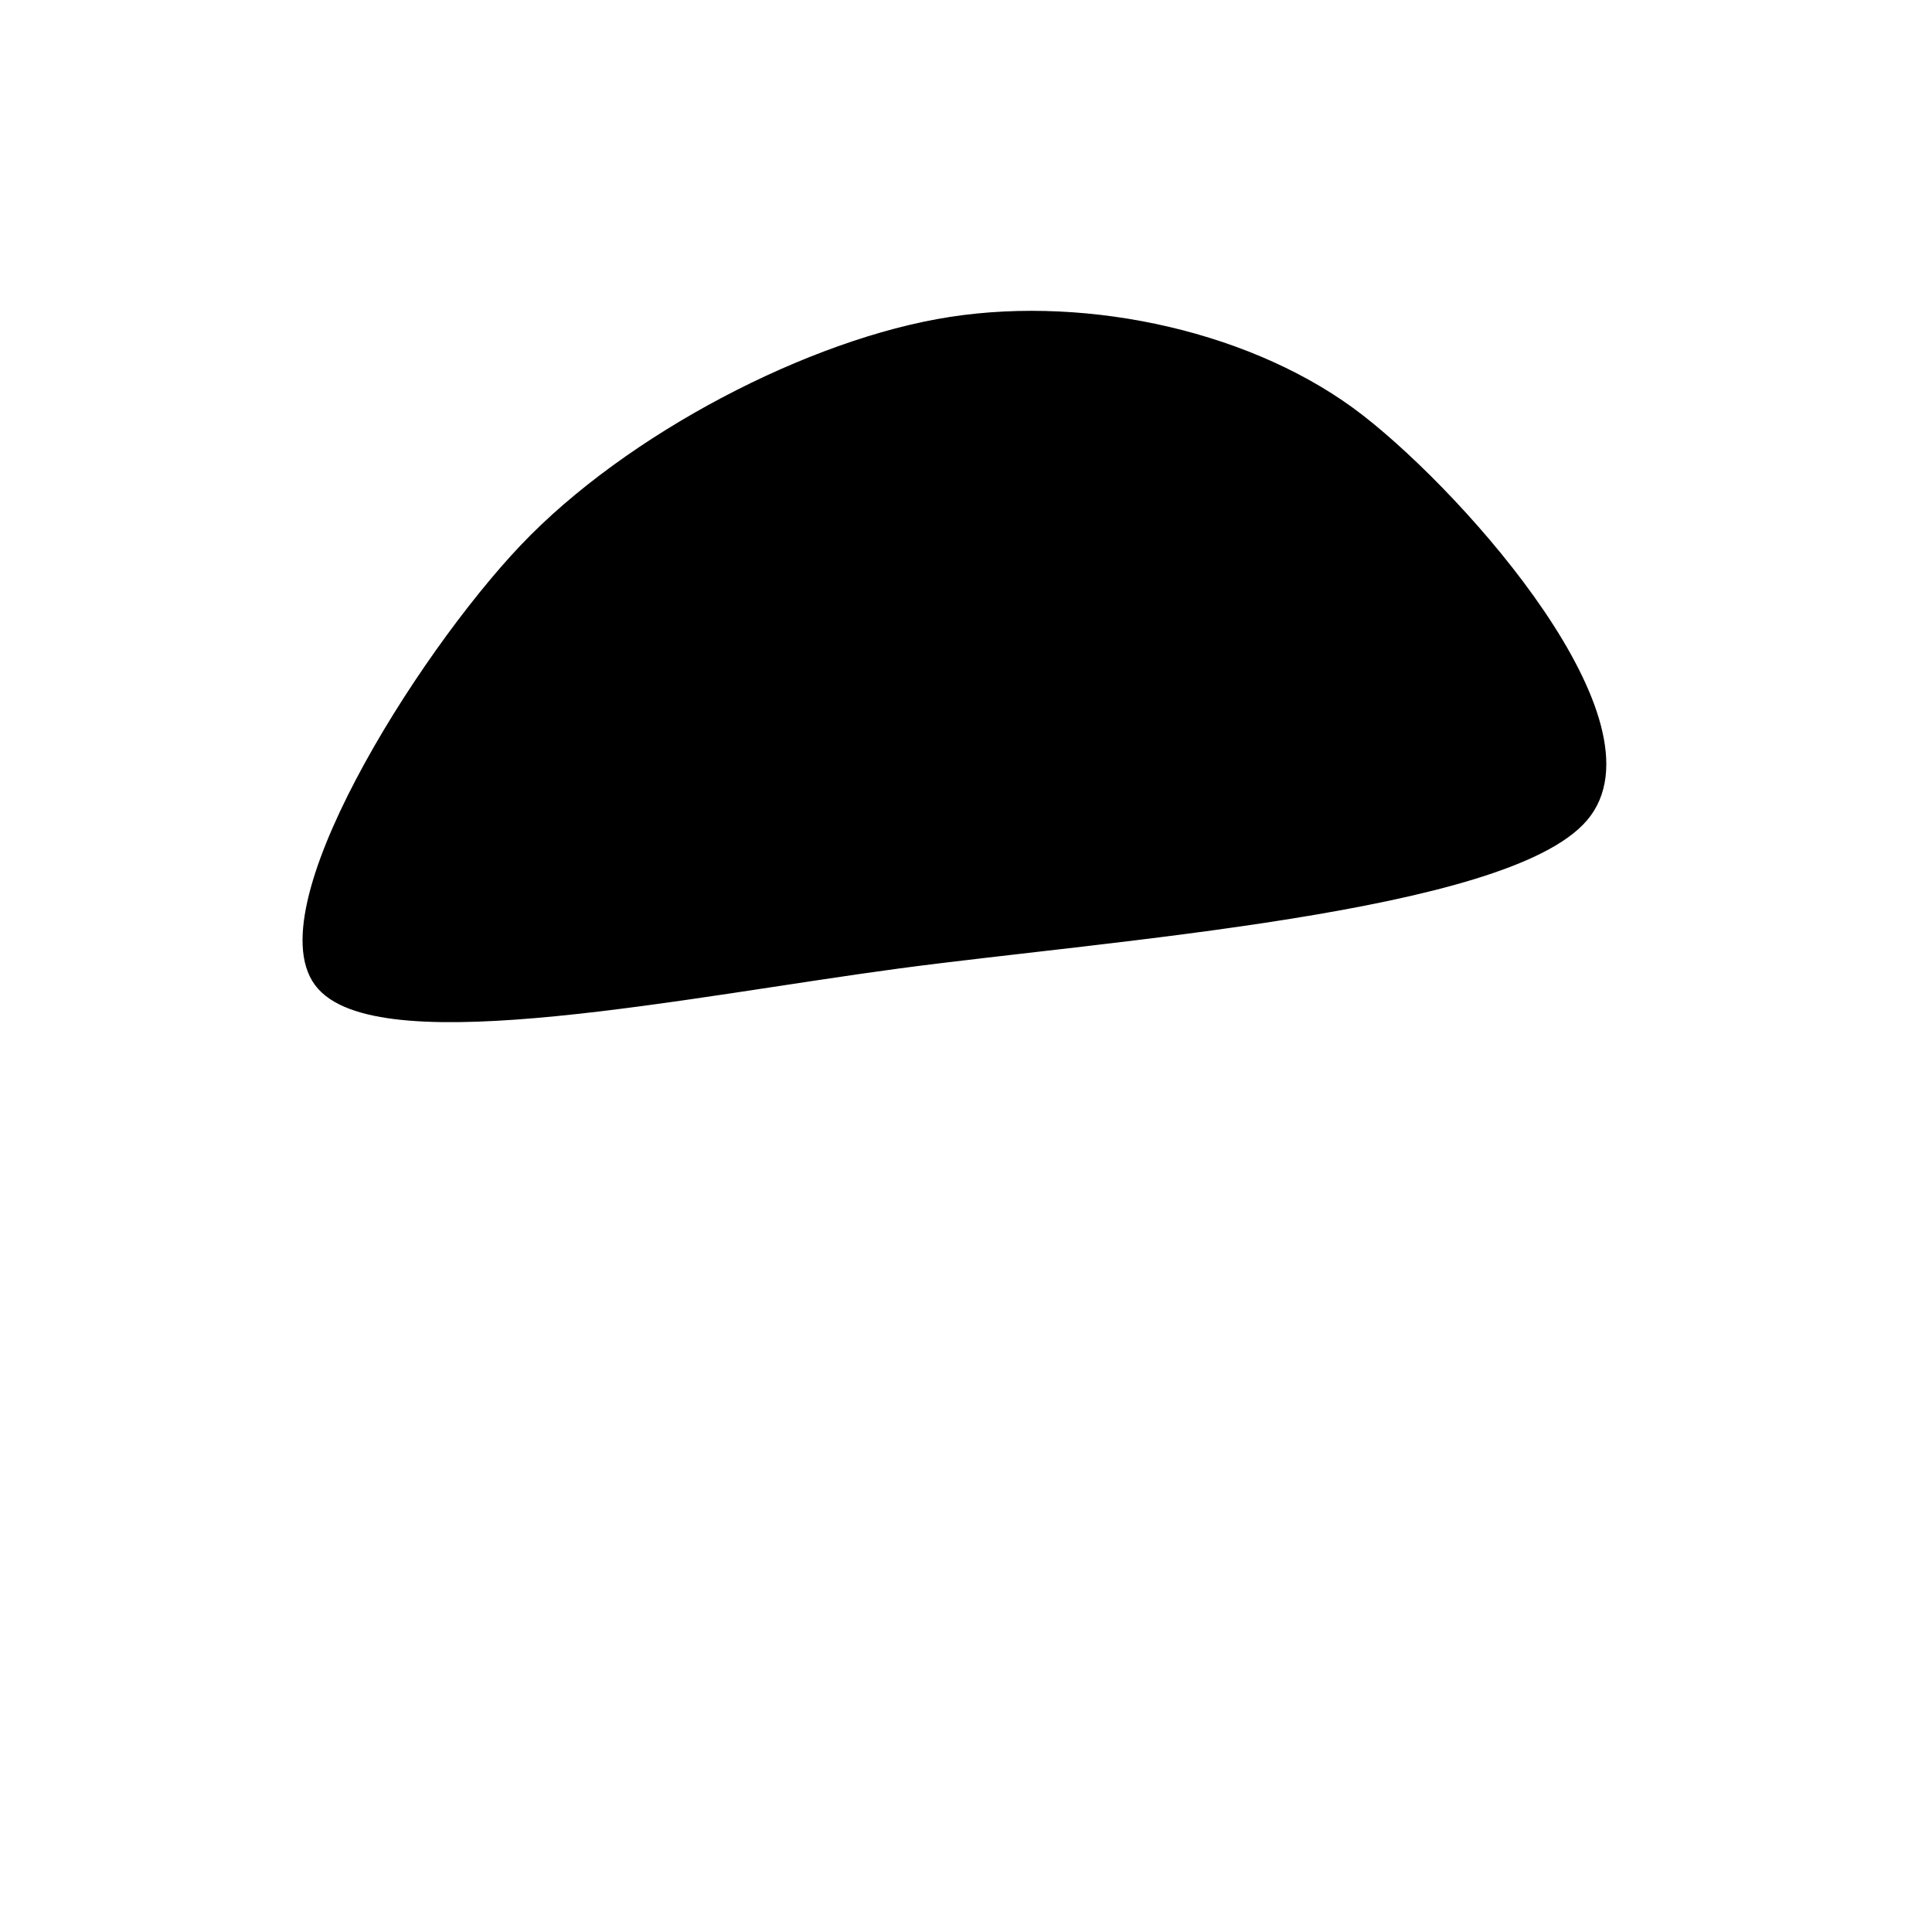  
<svg xmlns="http://www.w3.org/2000/svg" version="1.1" xmlns:xlink="http://www.w3.org/1999/xlink" xmlns:svgjs="http://svgjs.dev/svgjs" viewBox="0 0 600 600"><path d="M256.897 287.542C198.681 274.78 112.492 262.367 102.702 238.241C92.911 214.115 159.869 161.843 198.156 142.787C236.443 123.731 293.611 116.213 332.422 123.906C371.233 131.598 411.093 157.122 431.023 188.94C450.953 220.759 481.023 298.381 452.002 314.815C422.981 331.248 315.114 300.304 256.897 287.542C198.681 274.78 112.492 262.367 102.702 238.241 " fill="hsl(0, 0%, 75%)" stroke-width="4" stroke="hsl(205, 69%, 50%)" fill-opacity="0.05" stroke-opacity="0.73" transform="matrix(1.036,-0.377,0.377,1.036,-95.754,97.561)"></path><defs><radialGradient id="SvgjsRadialGradient1000" r="0.6"><stop stop-color="hsl(230, 55%, 50%)" offset="0"></stop><stop stop-color="hsl(230, 55%, 70%)" offset="1"></stop></radialGradient><linearGradient id="SvgjsLinearGradient1001"><stop stop-color="hsl(340, 45%, 50%)" offset="0"></stop><stop stop-color="hsl(340, 45%, 80%)" offset="1"></stop></linearGradient><linearGradient id="SvgjsLinearGradient1002"><stop stop-color="hsl(230, 55%, 50%)" offset="0"></stop><stop stop-color="hsl(230, 55%, 70%)" offset="1"></stop></linearGradient><radialGradient id="SvgjsRadialGradient1003"><stop stop-color="hsl(230, 55%, 50%)" offset="0"></stop><stop stop-color="hsl(230, 55%, 70%)" offset="1"></stop></radialGradient></defs><path d="M219.538 242.214C161.322 229.452 75.133 217.039 65.343 192.913C55.552 168.788 122.51 116.515 160.797 97.459C199.084 78.403 256.252 70.885 295.063 78.578C333.874 86.27 373.734 111.795 393.664 143.613C413.594 175.431 443.664 253.053 414.643 269.487C385.622 285.92 277.755 254.976 219.538 242.214C161.322 229.452 75.133 217.039 65.343 192.913 " fill-opacity="1" fill="url(&quot;#SvgjsRadialGradient1003&quot;)" opacity="1" stroke-opacity="0.05" stroke-width="4" stroke="hsl(205, 69%, 50%)" transform="matrix(0.94,-0.342,0.342,0.94,-11.751,139.197)"></path></svg>
 